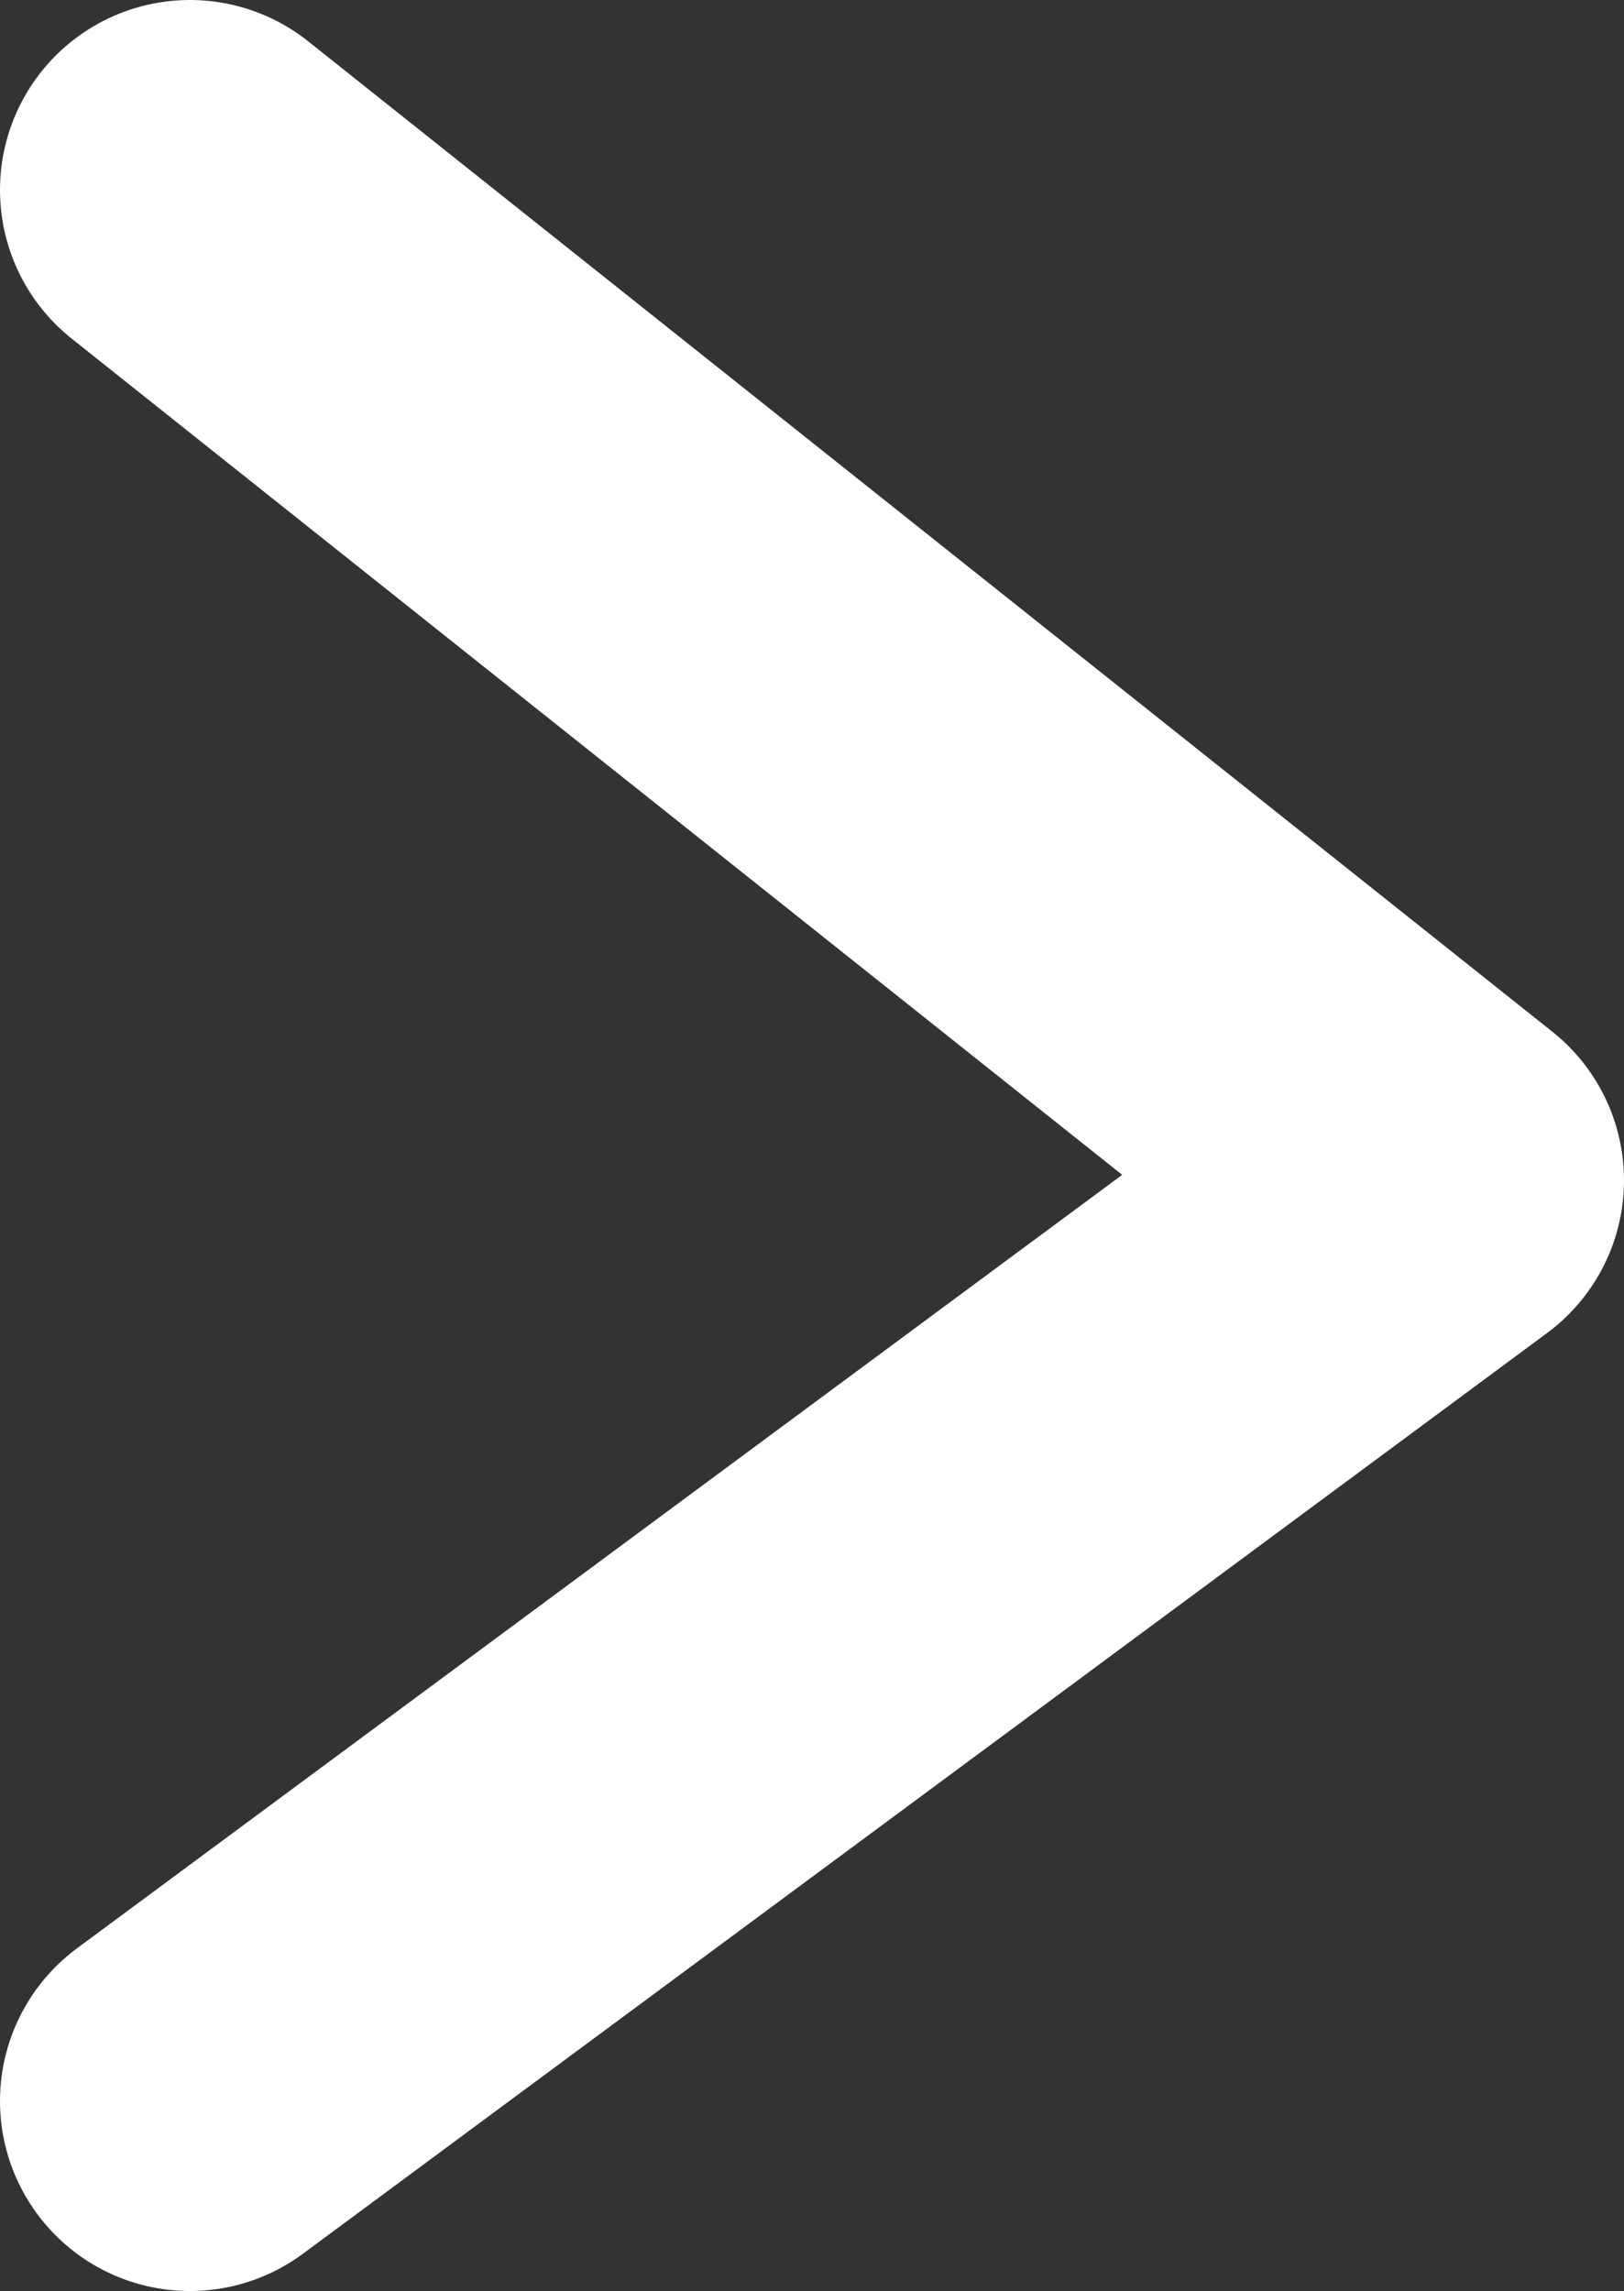 <svg xmlns="http://www.w3.org/2000/svg" viewBox="0 0 12.826 18.09"><rect x="0" y="0" width="12.826" height="18.09" fill="#333333" stroke="none"/><defs><style>.a{fill:none;stroke:#fff;stroke-linecap:round;stroke-linejoin:round;stroke-width:3px;}</style></defs><path class="a" d="M1903.908,6169.328l9.826,7.82-9.826,7.27" transform="translate(-1902.408 -6167.828)"/></svg>